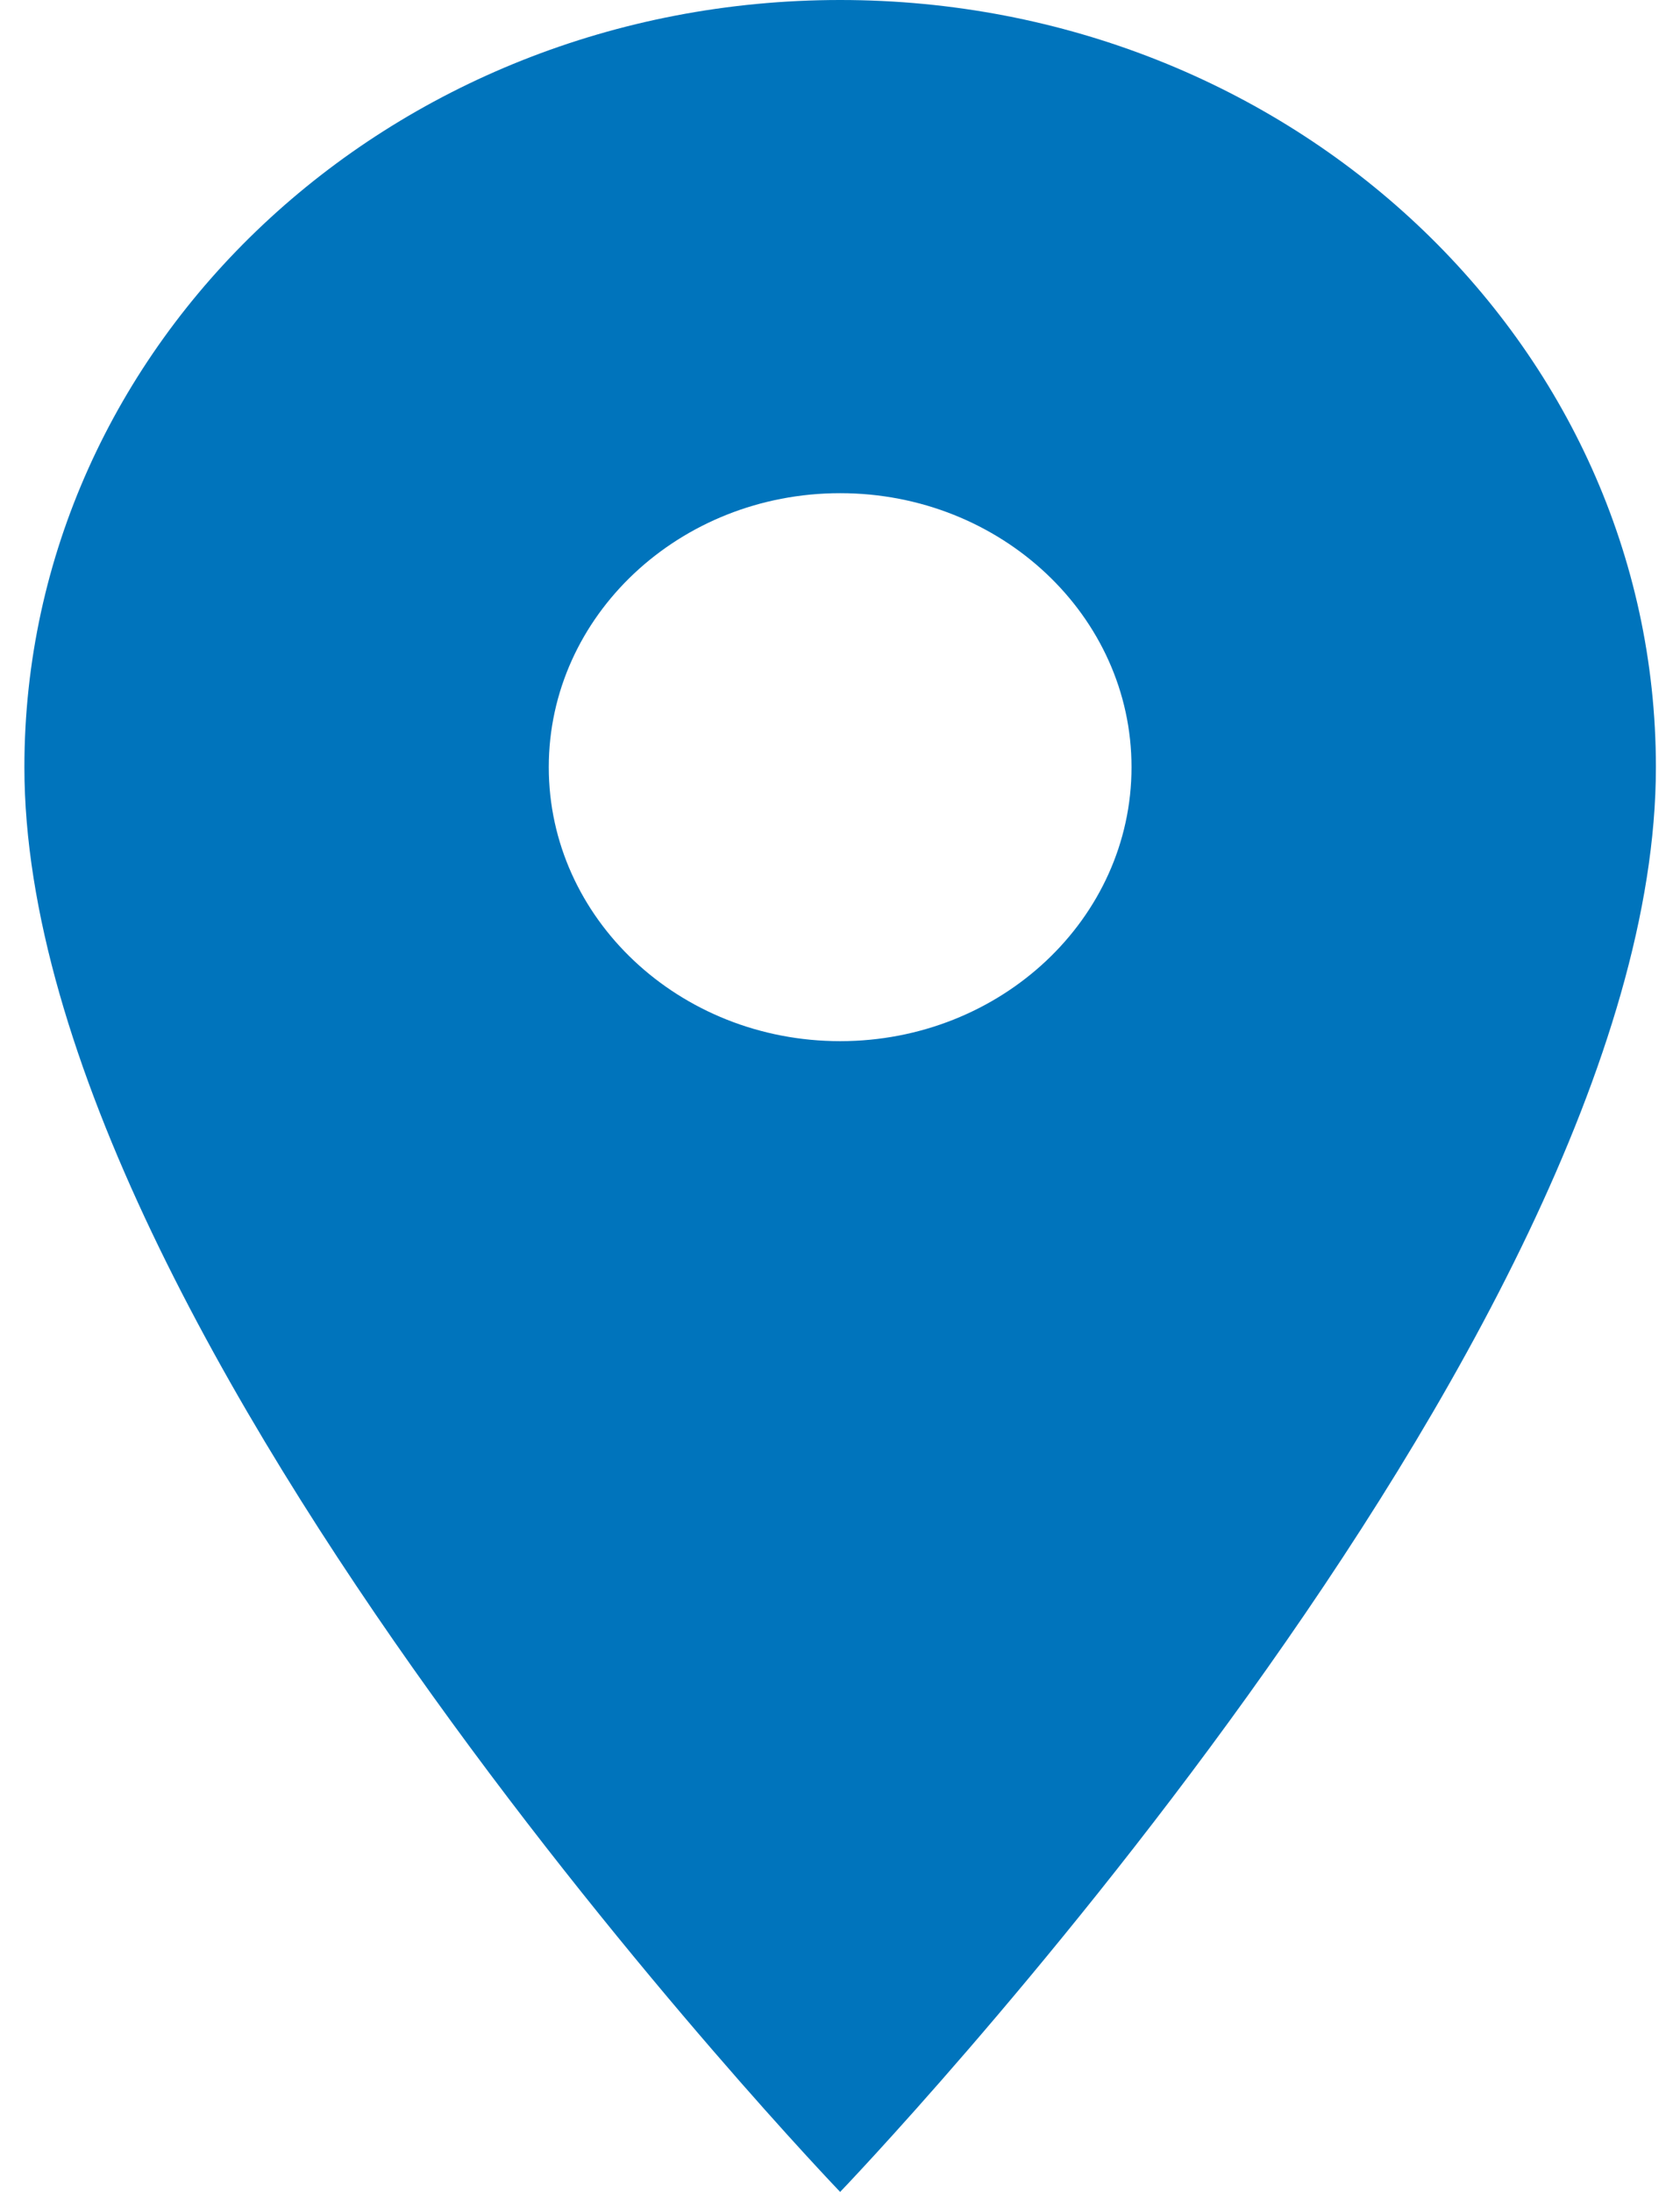 <svg width="23" height="30" viewBox="0 0 23 30" fill="none" xmlns="http://www.w3.org/2000/svg">
<path d="M11.502 0C5.328 0 0.334 4.695 0.334 10.5C0.334 18.375 11.502 30 11.502 30C11.502 30 22.67 18.375 22.67 10.5C22.67 4.695 17.676 0 11.502 0ZM11.502 14.25C9.3 14.25 7.513 12.57 7.513 10.5C7.513 8.43 9.3 6.75 11.502 6.75C13.704 6.75 15.491 8.43 15.491 10.5C15.491 12.57 13.704 14.25 11.502 14.25Z" fill="#0074BC"/>
</svg>
